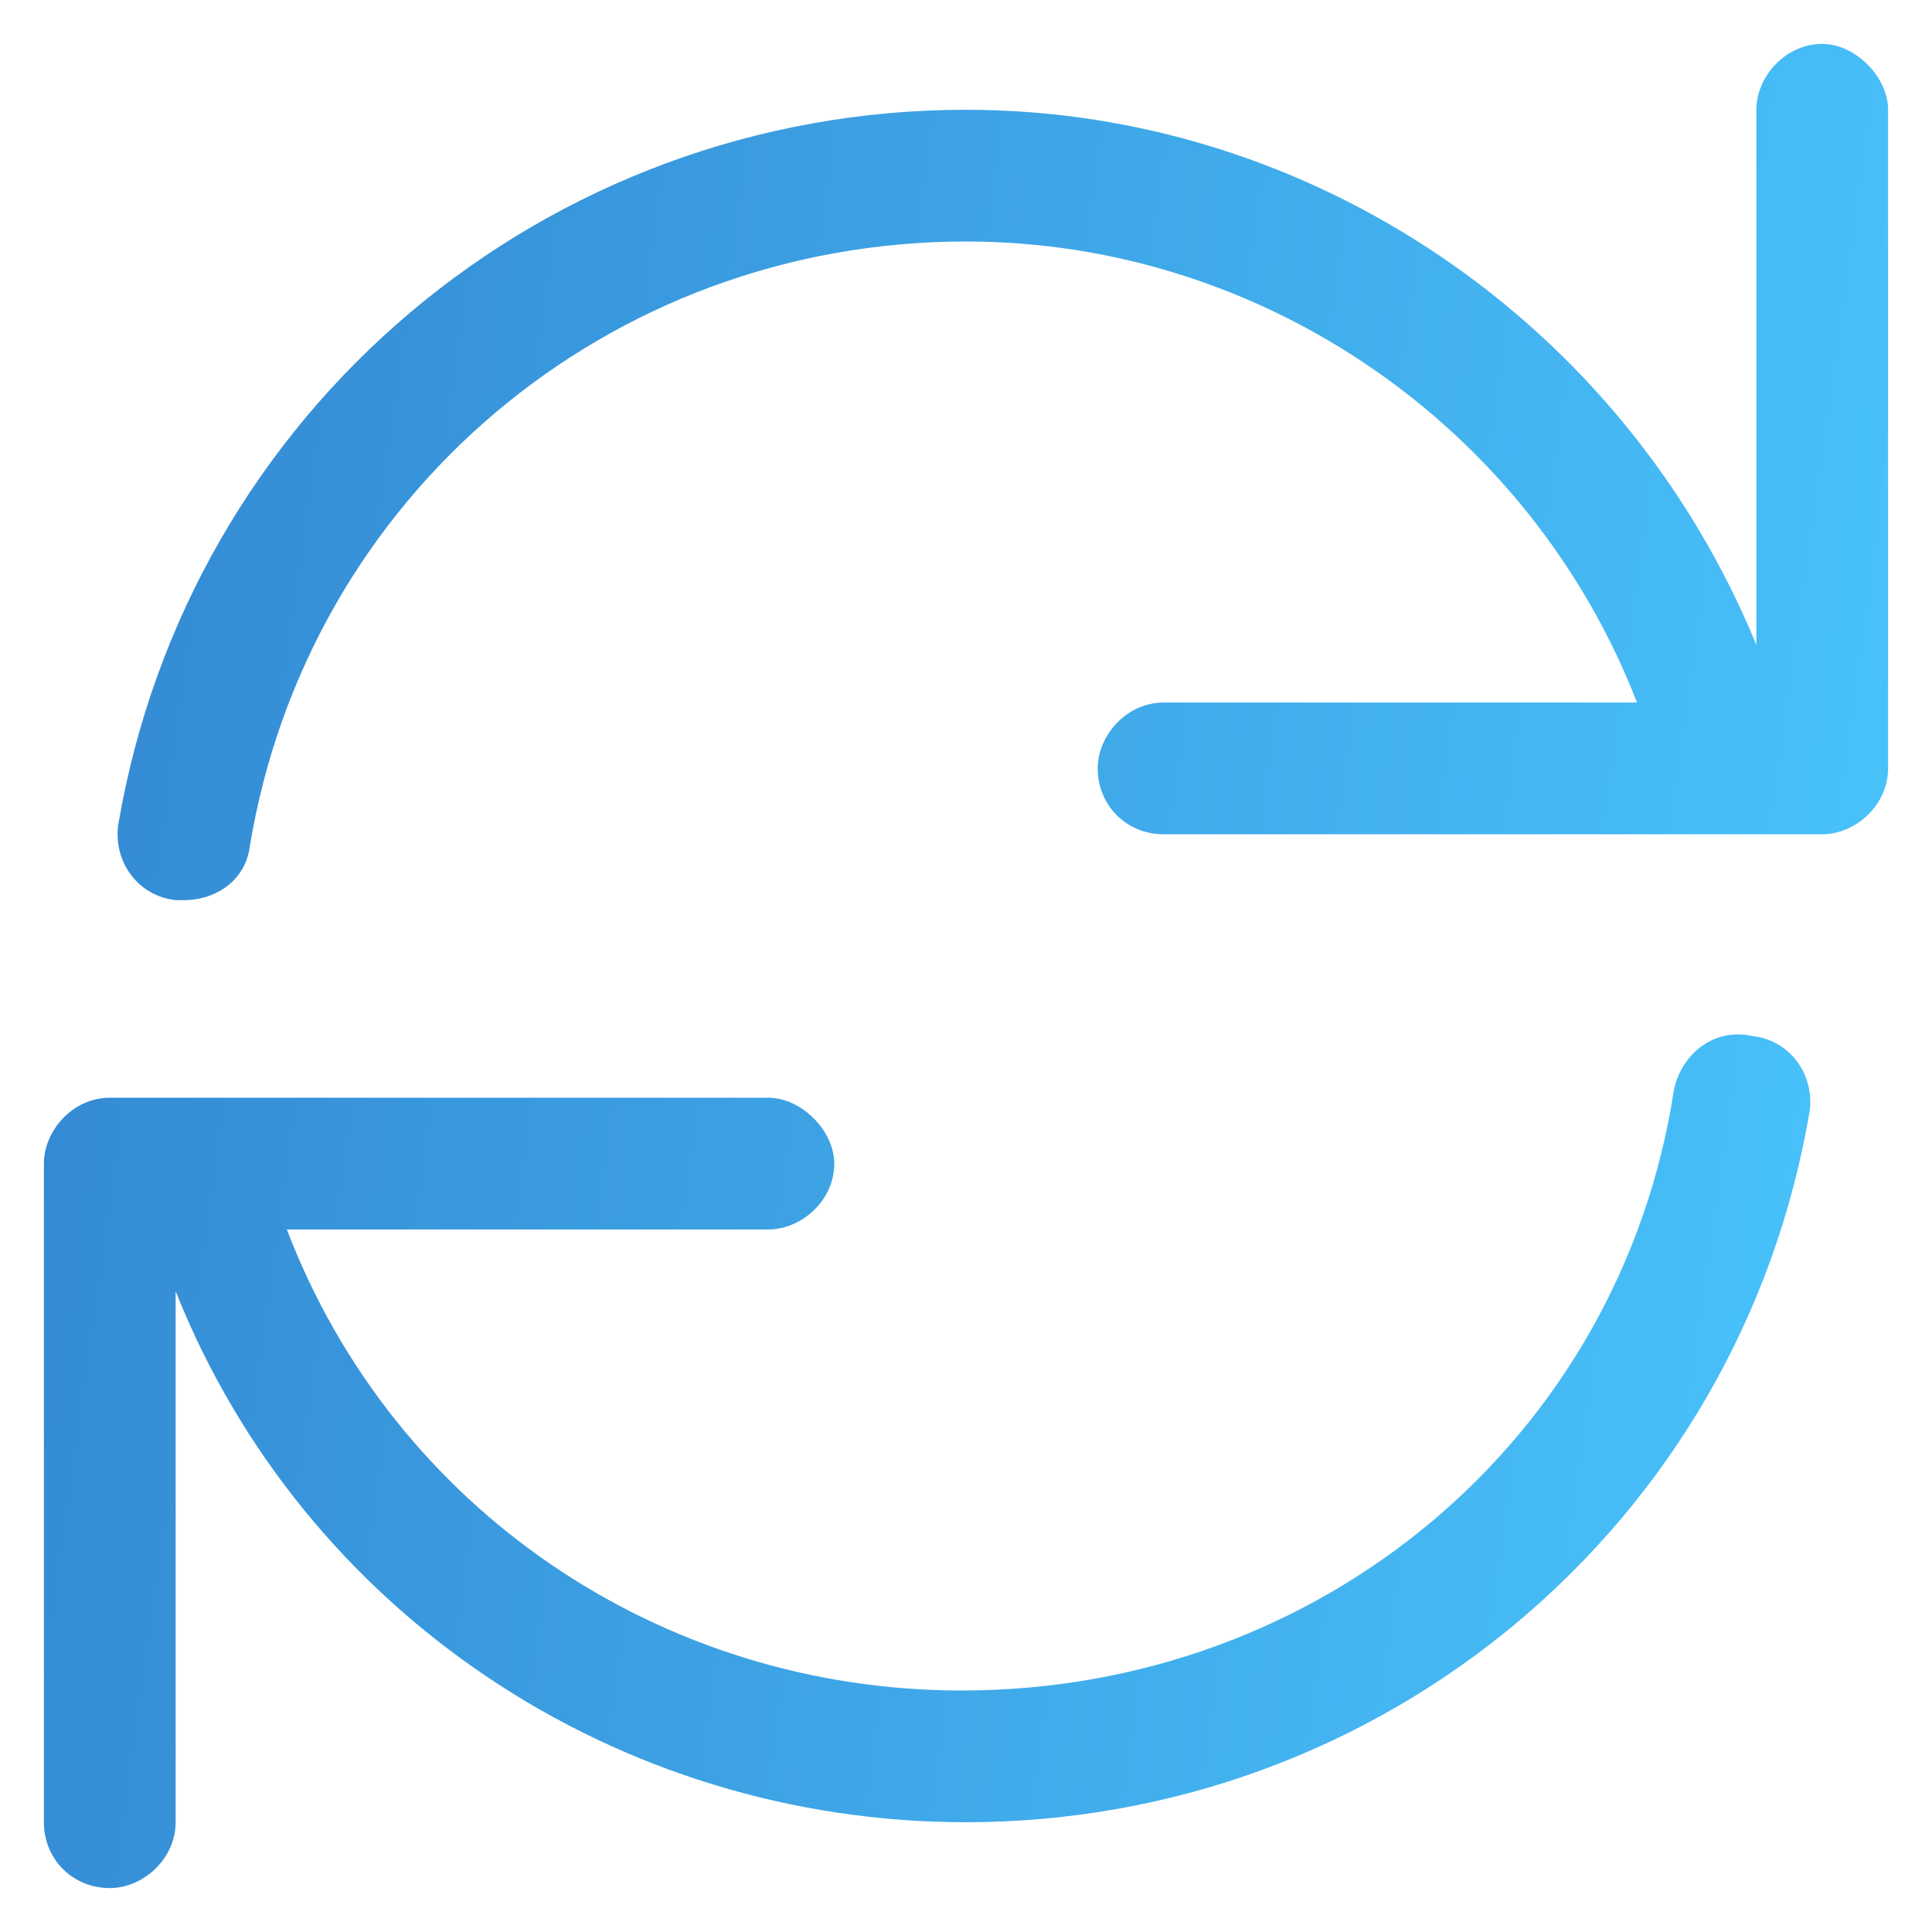 <svg width="22" height="22" viewBox="0 0 22 22" fill="none" xmlns="http://www.w3.org/2000/svg">
<path d="M20.75 0.5C20.328 0.5 20 0.875 20 1.25V7.344C18.5 3.688 14.938 1.25 11 1.25C6.219 1.25 2.141 4.672 1.344 9.406C1.297 9.828 1.578 10.203 2 10.25C2 10.25 2.047 10.25 2.094 10.25C2.469 10.25 2.797 10.016 2.844 9.641C3.5 5.656 6.922 2.75 11 2.75C14.375 2.75 17.422 4.859 18.641 8H13.25C12.828 8 12.5 8.375 12.5 8.75C12.5 9.172 12.828 9.5 13.25 9.5H20.75C21.125 9.5 21.5 9.172 21.5 8.75V1.25C21.5 0.875 21.125 0.5 20.75 0.5ZM19.953 11.797C19.531 11.703 19.156 11.984 19.062 12.406C18.453 16.391 15.031 19.25 10.953 19.25C7.531 19.25 4.484 17.188 3.266 14H8.75C9.125 14 9.5 13.672 9.5 13.25C9.5 12.875 9.125 12.5 8.75 12.5H1.25C0.828 12.5 0.5 12.875 0.5 13.25V20.75C0.5 21.172 0.828 21.5 1.25 21.5C1.625 21.5 2 21.172 2 20.75V14.703C3.453 18.359 7.016 20.75 11 20.75C15.734 20.75 19.812 17.375 20.609 12.641C20.656 12.219 20.375 11.844 19.953 11.797Z" fill="url(#paint0_linear_532_287)"/>
<defs>
<linearGradient id="paint0_linear_532_287" x1="-1" y1="-1" x2="25.85" y2="2.785" gradientUnits="userSpaceOnUse">
<stop stop-color="#3182CE"/>
<stop offset="0.984" stop-color="#4BC9FF"/>
</linearGradient>
</defs>
</svg>
